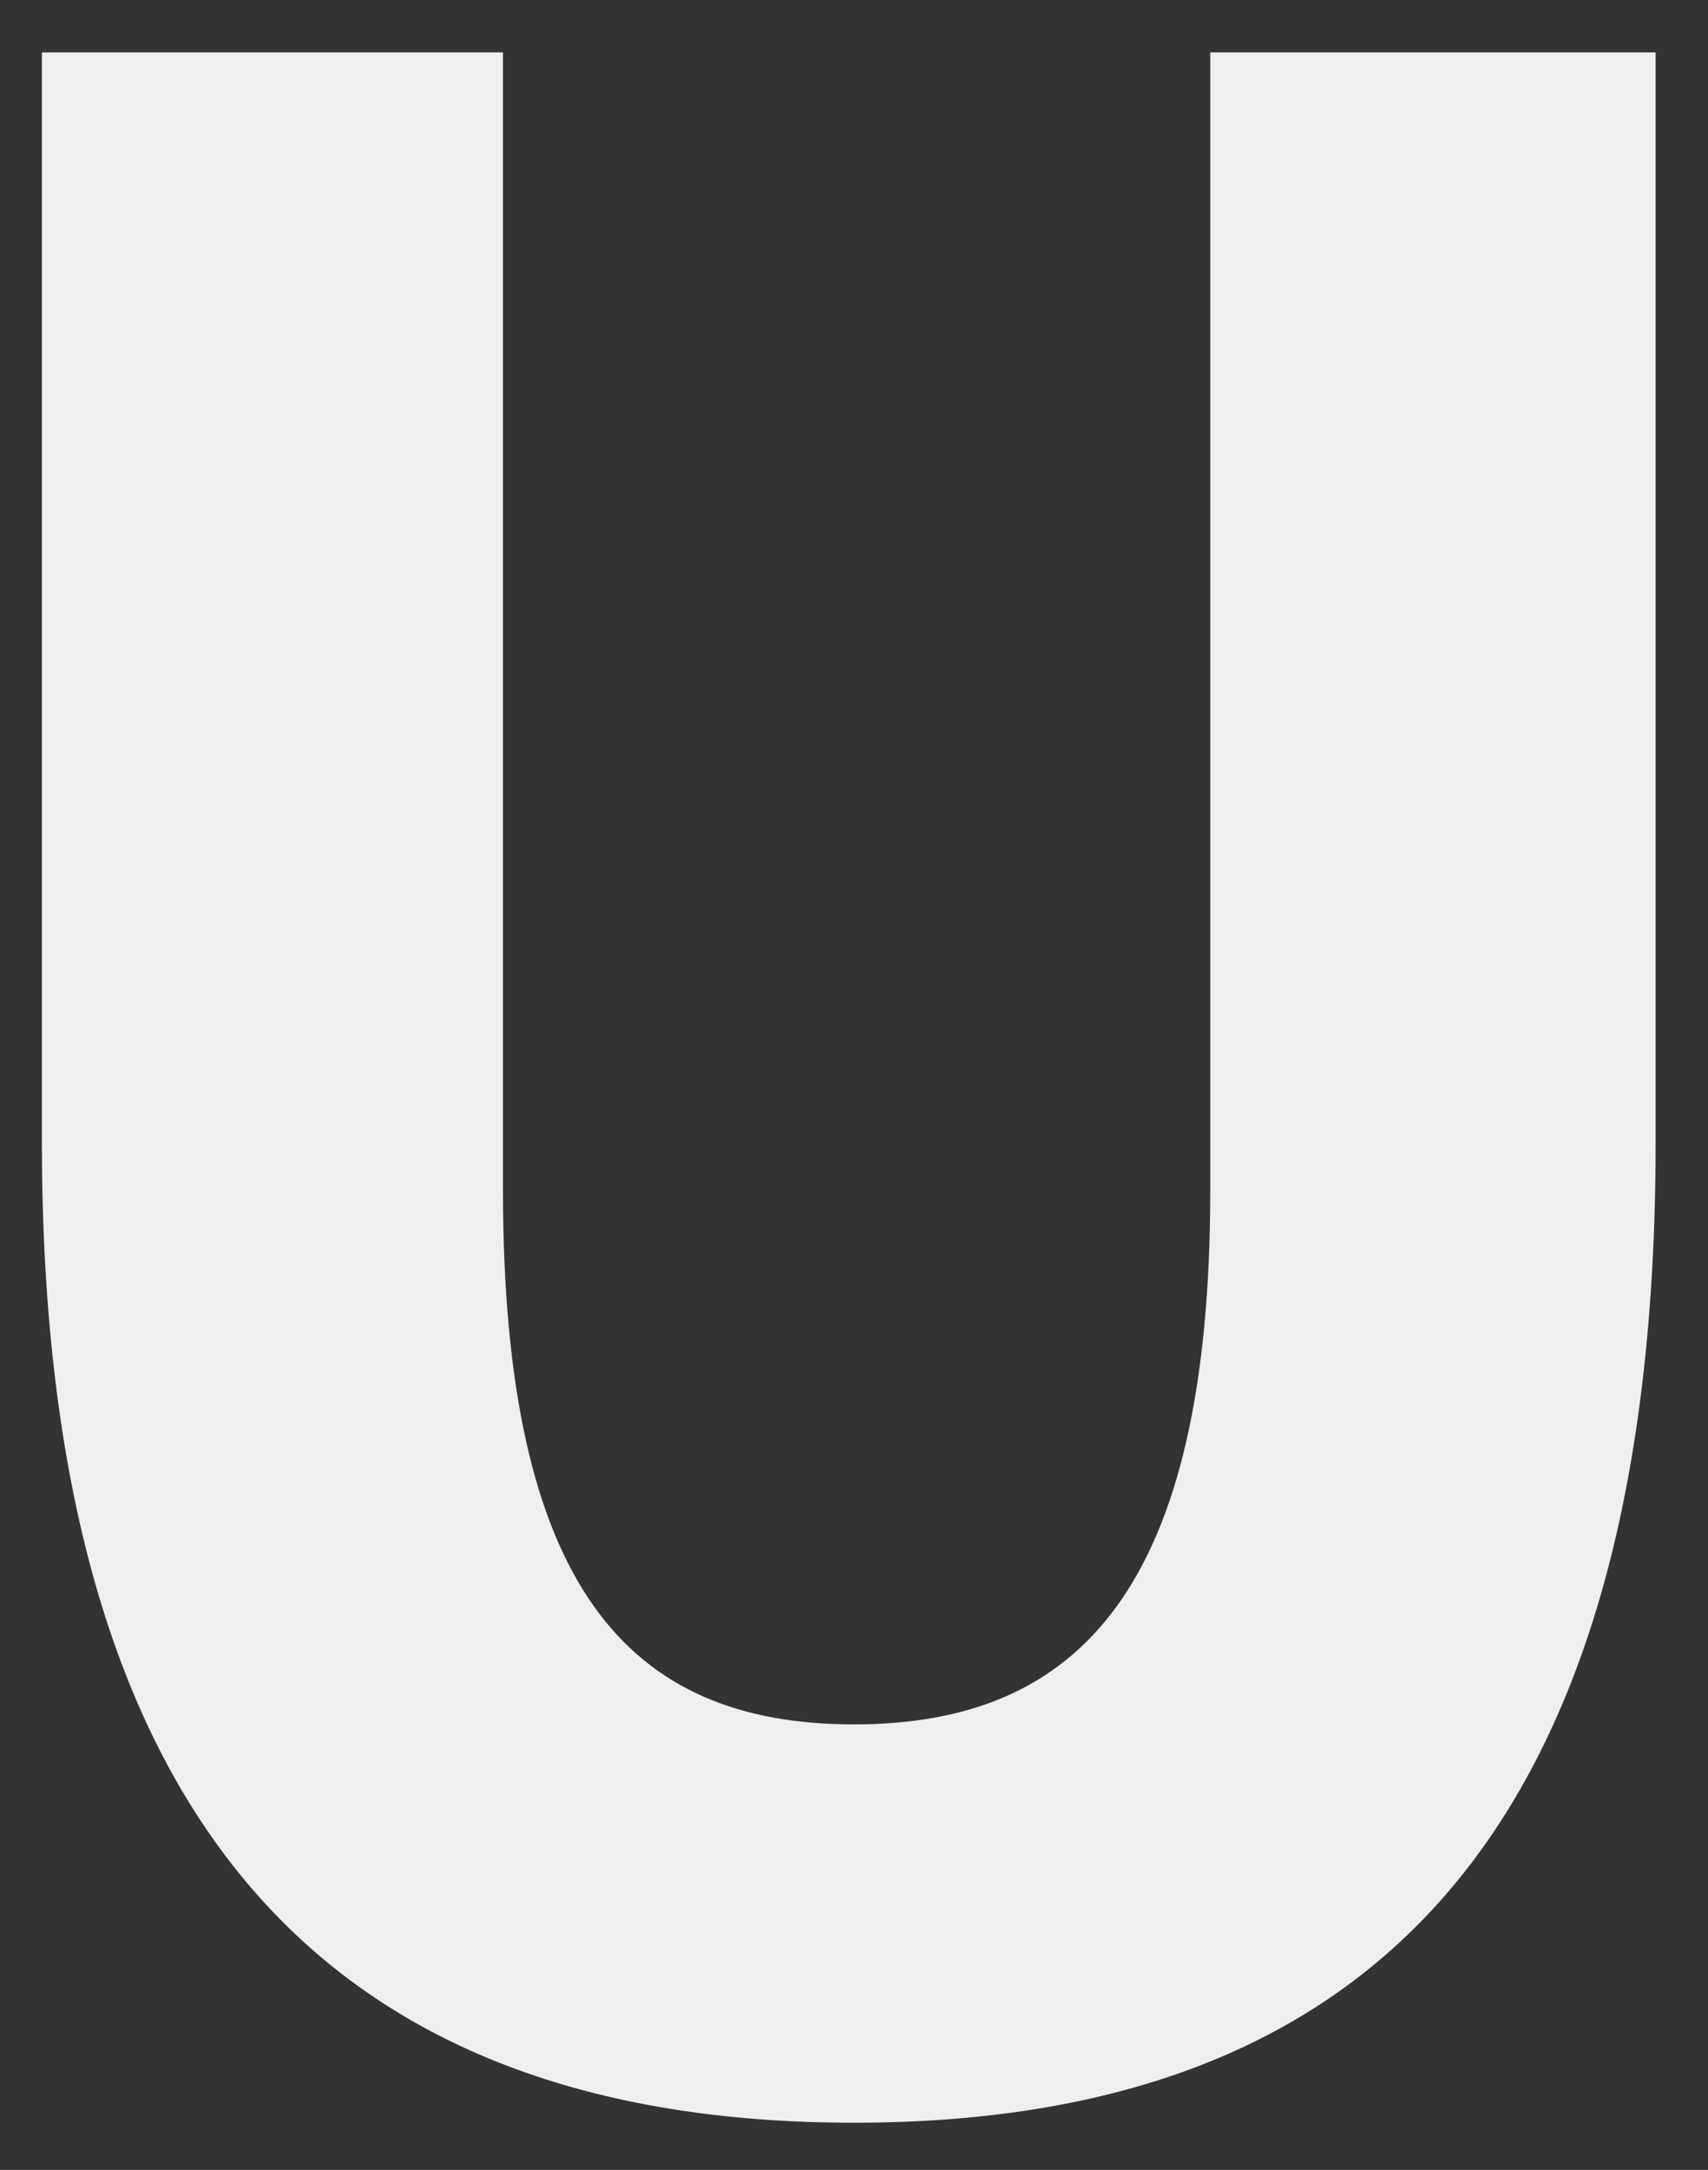 <?xml version="1.0" encoding="utf-8"?>
<!-- Generator: Adobe Illustrator 27.2.0, SVG Export Plug-In . SVG Version: 6.00 Build 0)  -->
<svg version="1.1" id="uuid-09fcc8de-7ba7-4569-b28c-1e83bbbaba27"
	 xmlns="http://www.w3.org/2000/svg" xmlns:xlink="http://www.w3.org/1999/xlink" x="0px" y="0px" viewBox="0 0 32.6 41.4"
	 style="enable-background:new 0 0 32.6 41.4;" xml:space="preserve">
<rect x="0" y="0" width="32.6" height="41.4" fill="#333333" stroke="none"/>
<style type="text/css">
	.st0{enable-background:new    ;}
	.st1{fill:#EFEFEF;}
</style>
<g class="st0">
	<path class="st1" d="M0.8,21.8V1h8.8v21.7c0,7.6,2.4,10.2,6.7,10.2s6.8-2.6,6.8-10.2V1h8.5v20.8c0,13-5.3,18.7-15.3,18.7
		S0.8,34.8,0.8,21.8z"/>
</g>
</svg>
